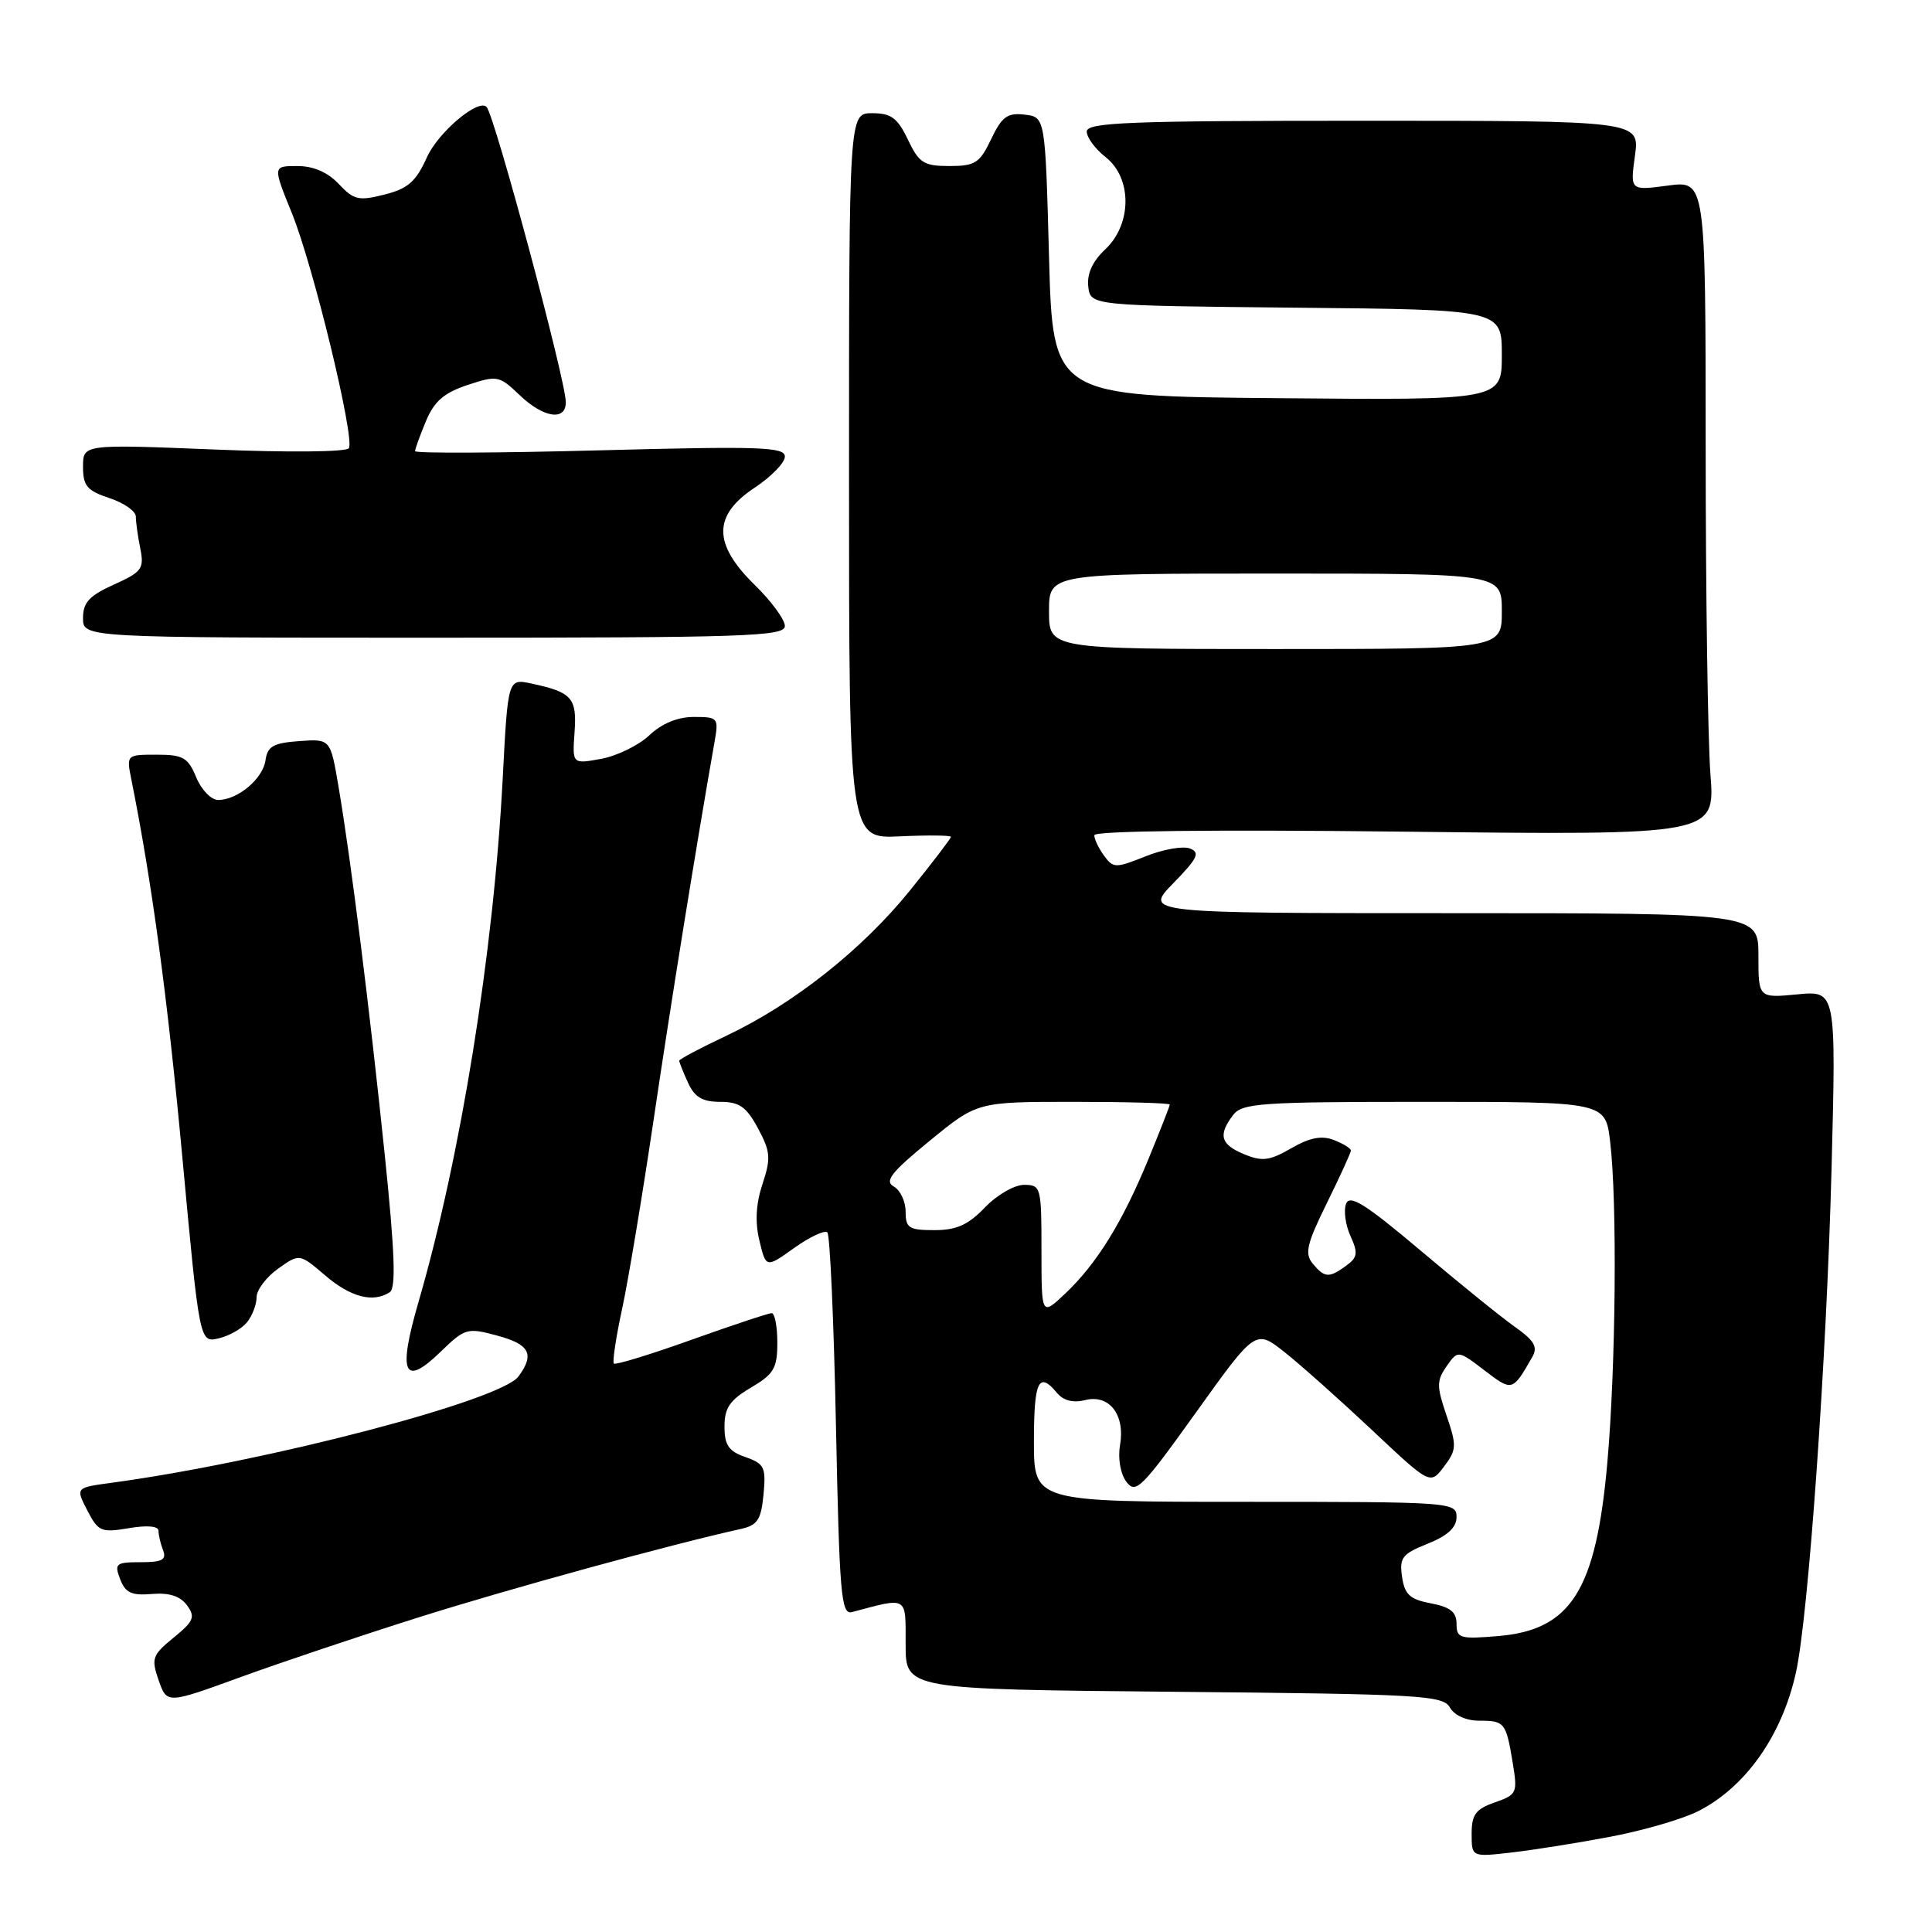 <?xml version="1.0" encoding="UTF-8" standalone="no"?>
<!DOCTYPE svg PUBLIC "-//W3C//DTD SVG 1.1//EN" "http://www.w3.org/Graphics/SVG/1.1/DTD/svg11.dtd" >
<svg xmlns="http://www.w3.org/2000/svg" xmlns:xlink="http://www.w3.org/1999/xlink" version="1.1" viewBox="0 0 256 256">
 <g >
 <path fill="currentColor"
d=" M 213.42 243.37 C 217.77 242.55 223.00 241.02 225.04 239.98 C 231.31 236.78 236.10 230.00 237.96 221.67 C 239.62 214.27 242.03 180.21 242.69 154.88 C 243.30 131.26 243.30 131.26 238.15 131.76 C 233.00 132.25 233.00 132.25 233.00 126.63 C 233.00 121.00 233.00 121.00 192.30 121.00 C 151.59 121.00 151.59 121.00 155.47 117.03 C 158.70 113.72 159.06 112.96 157.67 112.43 C 156.75 112.07 154.10 112.54 151.79 113.47 C 147.81 115.06 147.51 115.05 146.29 113.38 C 145.58 112.41 145.00 111.19 145.00 110.67 C 145.00 110.09 160.62 109.91 186.14 110.20 C 227.27 110.67 227.27 110.67 226.64 102.59 C 226.30 98.14 226.01 78.62 226.01 59.22 C 226.00 23.93 226.00 23.93 221.00 24.59 C 216.00 25.26 216.00 25.26 216.64 20.63 C 217.27 16.00 217.27 16.00 180.64 16.00 C 149.57 16.00 144.00 16.22 144.00 17.43 C 144.00 18.21 145.12 19.74 146.50 20.82 C 150.03 23.59 150.00 29.71 146.45 33.04 C 144.76 34.63 144.01 36.28 144.20 37.97 C 144.50 40.50 144.50 40.50 171.75 40.77 C 199.00 41.03 199.00 41.03 199.00 47.03 C 199.00 53.03 199.00 53.03 169.25 52.76 C 139.50 52.50 139.50 52.50 139.00 34.00 C 138.50 15.50 138.50 15.50 135.76 15.19 C 133.48 14.92 132.75 15.46 131.33 18.44 C 129.82 21.61 129.21 22.00 125.80 22.00 C 122.40 22.00 121.78 21.60 120.30 18.50 C 118.93 15.62 118.08 15.00 115.56 15.00 C 112.50 15.00 112.50 15.00 112.50 63.07 C 112.50 111.14 112.50 111.14 119.25 110.82 C 122.97 110.65 126.00 110.68 126.00 110.89 C 126.00 111.10 123.55 114.31 120.56 118.01 C 114.24 125.83 105.10 133.06 96.25 137.24 C 92.81 138.86 90.00 140.35 90.00 140.55 C 90.00 140.74 90.52 142.05 91.16 143.45 C 92.04 145.39 93.07 146.00 95.43 146.00 C 97.96 146.00 98.90 146.65 100.43 149.50 C 102.10 152.60 102.17 153.46 101.03 156.90 C 100.16 159.53 100.03 161.95 100.63 164.41 C 101.50 168.03 101.50 168.03 105.25 165.35 C 107.32 163.88 109.29 162.96 109.63 163.30 C 109.98 163.64 110.49 175.20 110.77 188.98 C 111.23 211.35 111.46 214.00 112.89 213.61 C 120.37 211.62 120.00 211.40 120.00 217.90 C 120.00 223.84 120.00 223.84 155.57 224.17 C 188.21 224.47 191.22 224.64 192.12 226.25 C 192.70 227.29 194.28 228.00 195.99 228.00 C 199.38 228.00 199.56 228.22 200.45 233.63 C 201.10 237.58 201.00 237.80 198.07 238.83 C 195.54 239.71 195.00 240.44 195.00 242.98 C 195.00 246.07 195.00 246.07 200.25 245.47 C 203.14 245.14 209.06 244.20 213.42 243.37 Z  M 55.50 214.30 C 67.41 210.54 88.86 204.65 98.14 202.60 C 100.37 202.11 100.85 201.39 101.17 198.03 C 101.51 194.42 101.29 193.95 98.77 193.07 C 96.55 192.30 96.00 191.49 96.00 189.02 C 96.00 186.55 96.70 185.52 99.50 183.87 C 102.55 182.07 103.00 181.30 103.00 177.90 C 103.00 175.76 102.66 174.00 102.25 174.00 C 101.84 174.00 97.05 175.59 91.62 177.53 C 86.18 179.48 81.56 180.89 81.34 180.68 C 81.13 180.46 81.62 177.19 82.44 173.40 C 83.26 169.60 85.12 158.40 86.59 148.50 C 88.82 133.37 92.30 111.80 94.69 98.25 C 95.24 95.12 95.14 95.00 91.94 95.00 C 89.79 95.00 87.71 95.86 86.05 97.42 C 84.65 98.75 81.77 100.16 79.66 100.55 C 75.83 101.25 75.83 101.25 76.13 97.04 C 76.46 92.47 75.80 91.72 70.40 90.57 C 67.30 89.91 67.30 89.91 66.61 103.20 C 65.40 126.21 61.07 153.16 55.46 172.50 C 52.69 182.03 53.49 183.85 58.37 179.13 C 61.61 175.99 61.91 175.90 65.87 176.97 C 70.19 178.13 70.87 179.43 68.71 182.38 C 66.37 185.58 35.35 193.69 14.76 196.48 C 10.01 197.12 10.01 197.12 11.57 200.14 C 13.02 202.94 13.41 203.11 17.07 202.49 C 19.48 202.08 21.00 202.21 21.00 202.83 C 21.00 203.38 21.27 204.55 21.61 205.42 C 22.09 206.68 21.49 207.00 18.64 207.00 C 15.34 207.00 15.13 207.18 15.92 209.25 C 16.61 211.06 17.43 211.44 20.13 211.21 C 22.42 211.02 23.88 211.49 24.78 212.71 C 25.91 214.26 25.68 214.81 23.00 217.00 C 20.17 219.31 20.02 219.75 21.02 222.64 C 22.12 225.78 22.12 225.78 31.81 222.25 C 37.14 220.31 47.80 216.73 55.50 214.30 Z  M 32.75 175.19 C 33.44 174.32 34.00 172.83 34.00 171.88 C 34.00 170.92 35.28 169.23 36.84 168.11 C 39.68 166.09 39.68 166.09 43.09 169.00 C 46.46 171.89 49.43 172.66 51.64 171.23 C 52.49 170.69 52.32 166.00 50.98 153.00 C 48.98 133.69 46.50 113.89 44.85 104.20 C 43.78 97.90 43.78 97.90 39.64 98.20 C 36.22 98.45 35.44 98.89 35.18 100.74 C 34.83 103.21 31.49 106.00 28.90 106.00 C 27.99 106.00 26.68 104.65 26.00 103.00 C 24.91 100.37 24.26 100.00 20.75 100.00 C 16.78 100.00 16.75 100.02 17.39 103.21 C 20.14 116.93 22.18 132.03 24.15 153.21 C 26.44 177.93 26.44 177.93 28.97 177.34 C 30.36 177.02 32.06 176.05 32.75 175.19 Z  M 104.00 82.95 C 104.00 82.10 102.20 79.65 100.00 77.50 C 94.45 72.08 94.45 68.29 100.00 64.62 C 102.20 63.16 104.00 61.31 104.00 60.50 C 104.00 59.22 100.72 59.11 79.50 59.67 C 66.03 60.03 55.00 60.08 55.00 59.78 C 55.00 59.49 55.65 57.70 56.44 55.80 C 57.54 53.17 58.83 52.05 61.96 51.01 C 65.88 49.72 66.15 49.77 68.83 52.33 C 72.01 55.39 75.02 55.84 74.97 53.25 C 74.91 50.20 65.56 15.38 64.48 14.18 C 63.42 13.00 58.07 17.51 56.57 20.84 C 55.12 24.06 54.06 25.00 50.95 25.78 C 47.53 26.65 46.88 26.50 44.89 24.38 C 43.42 22.82 41.53 22.00 39.40 22.00 C 36.14 22.00 36.14 22.00 38.67 28.23 C 41.50 35.18 47.03 58.01 46.23 59.39 C 45.94 59.89 38.25 59.97 28.36 59.56 C 11.00 58.86 11.00 58.86 11.00 61.85 C 11.00 64.39 11.54 65.02 14.50 66.00 C 16.43 66.64 18.00 67.74 18.00 68.45 C 18.00 69.17 18.26 71.07 18.59 72.68 C 19.12 75.36 18.81 75.78 15.09 77.46 C 11.83 78.93 11.00 79.83 11.00 81.90 C 11.00 84.50 11.00 84.50 57.50 84.50 C 98.80 84.50 104.00 84.33 104.00 82.95 Z  M 193.00 215.17 C 193.00 213.60 192.17 212.94 189.60 212.45 C 186.82 211.93 186.12 211.29 185.78 208.94 C 185.41 206.40 185.79 205.90 189.18 204.55 C 191.83 203.48 193.00 202.40 193.00 201.01 C 193.00 199.05 192.37 199.00 165.00 199.00 C 137.00 199.00 137.00 199.00 137.00 191.00 C 137.00 182.98 137.63 181.65 140.05 184.56 C 140.90 185.59 142.19 185.92 143.78 185.52 C 146.99 184.71 149.11 187.46 148.41 191.50 C 148.11 193.24 148.46 195.27 149.24 196.33 C 150.48 198.01 151.26 197.23 158.48 187.15 C 166.37 176.13 166.37 176.13 170.23 179.18 C 172.35 180.86 177.55 185.50 181.80 189.49 C 189.51 196.75 189.51 196.75 191.34 194.33 C 193.02 192.10 193.04 191.58 191.67 187.55 C 190.35 183.68 190.35 182.94 191.68 181.04 C 193.18 178.90 193.18 178.90 196.70 181.58 C 200.39 184.40 200.41 184.39 203.03 179.82 C 203.80 178.49 203.32 177.65 200.75 175.83 C 198.96 174.57 193.33 170.01 188.24 165.71 C 180.90 159.52 178.85 158.23 178.36 159.51 C 178.02 160.40 178.28 162.32 178.94 163.77 C 179.97 166.03 179.89 166.61 178.38 167.71 C 176.11 169.37 175.52 169.34 173.94 167.43 C 172.85 166.11 173.15 164.83 175.82 159.41 C 177.57 155.86 179.00 152.73 179.00 152.45 C 179.00 152.17 177.99 151.54 176.75 151.06 C 175.12 150.43 173.56 150.73 171.10 152.15 C 168.22 153.81 167.25 153.93 164.85 152.94 C 161.72 151.64 161.38 150.41 163.39 147.75 C 164.59 146.17 167.04 146.00 188.72 146.00 C 212.72 146.00 212.72 146.00 213.35 151.25 C 214.30 159.15 214.11 181.06 212.98 193.81 C 211.48 210.75 208.18 215.99 198.48 216.79 C 193.45 217.21 193.00 217.08 193.00 215.17 Z  M 138.00 165.69 C 138.00 157.27 137.93 157.00 135.69 157.00 C 134.41 157.00 132.08 158.35 130.50 160.00 C 128.29 162.31 126.74 163.00 123.81 163.00 C 120.43 163.00 120.00 162.72 120.00 160.55 C 120.00 159.20 119.29 157.70 118.43 157.22 C 117.17 156.51 118.08 155.34 123.18 151.17 C 129.49 146.00 129.49 146.00 142.25 146.00 C 149.26 146.00 155.00 146.16 155.00 146.36 C 155.00 146.56 153.71 149.85 152.14 153.66 C 148.70 162.01 145.30 167.49 141.11 171.44 C 138.00 174.37 138.00 174.37 138.00 165.69 Z  M 139.00 81.00 C 139.00 76.00 139.00 76.00 169.00 76.00 C 199.00 76.00 199.00 76.00 199.00 81.00 C 199.00 86.00 199.00 86.00 169.00 86.00 C 139.00 86.00 139.00 86.00 139.00 81.00 Z "/>
</g>
</svg>